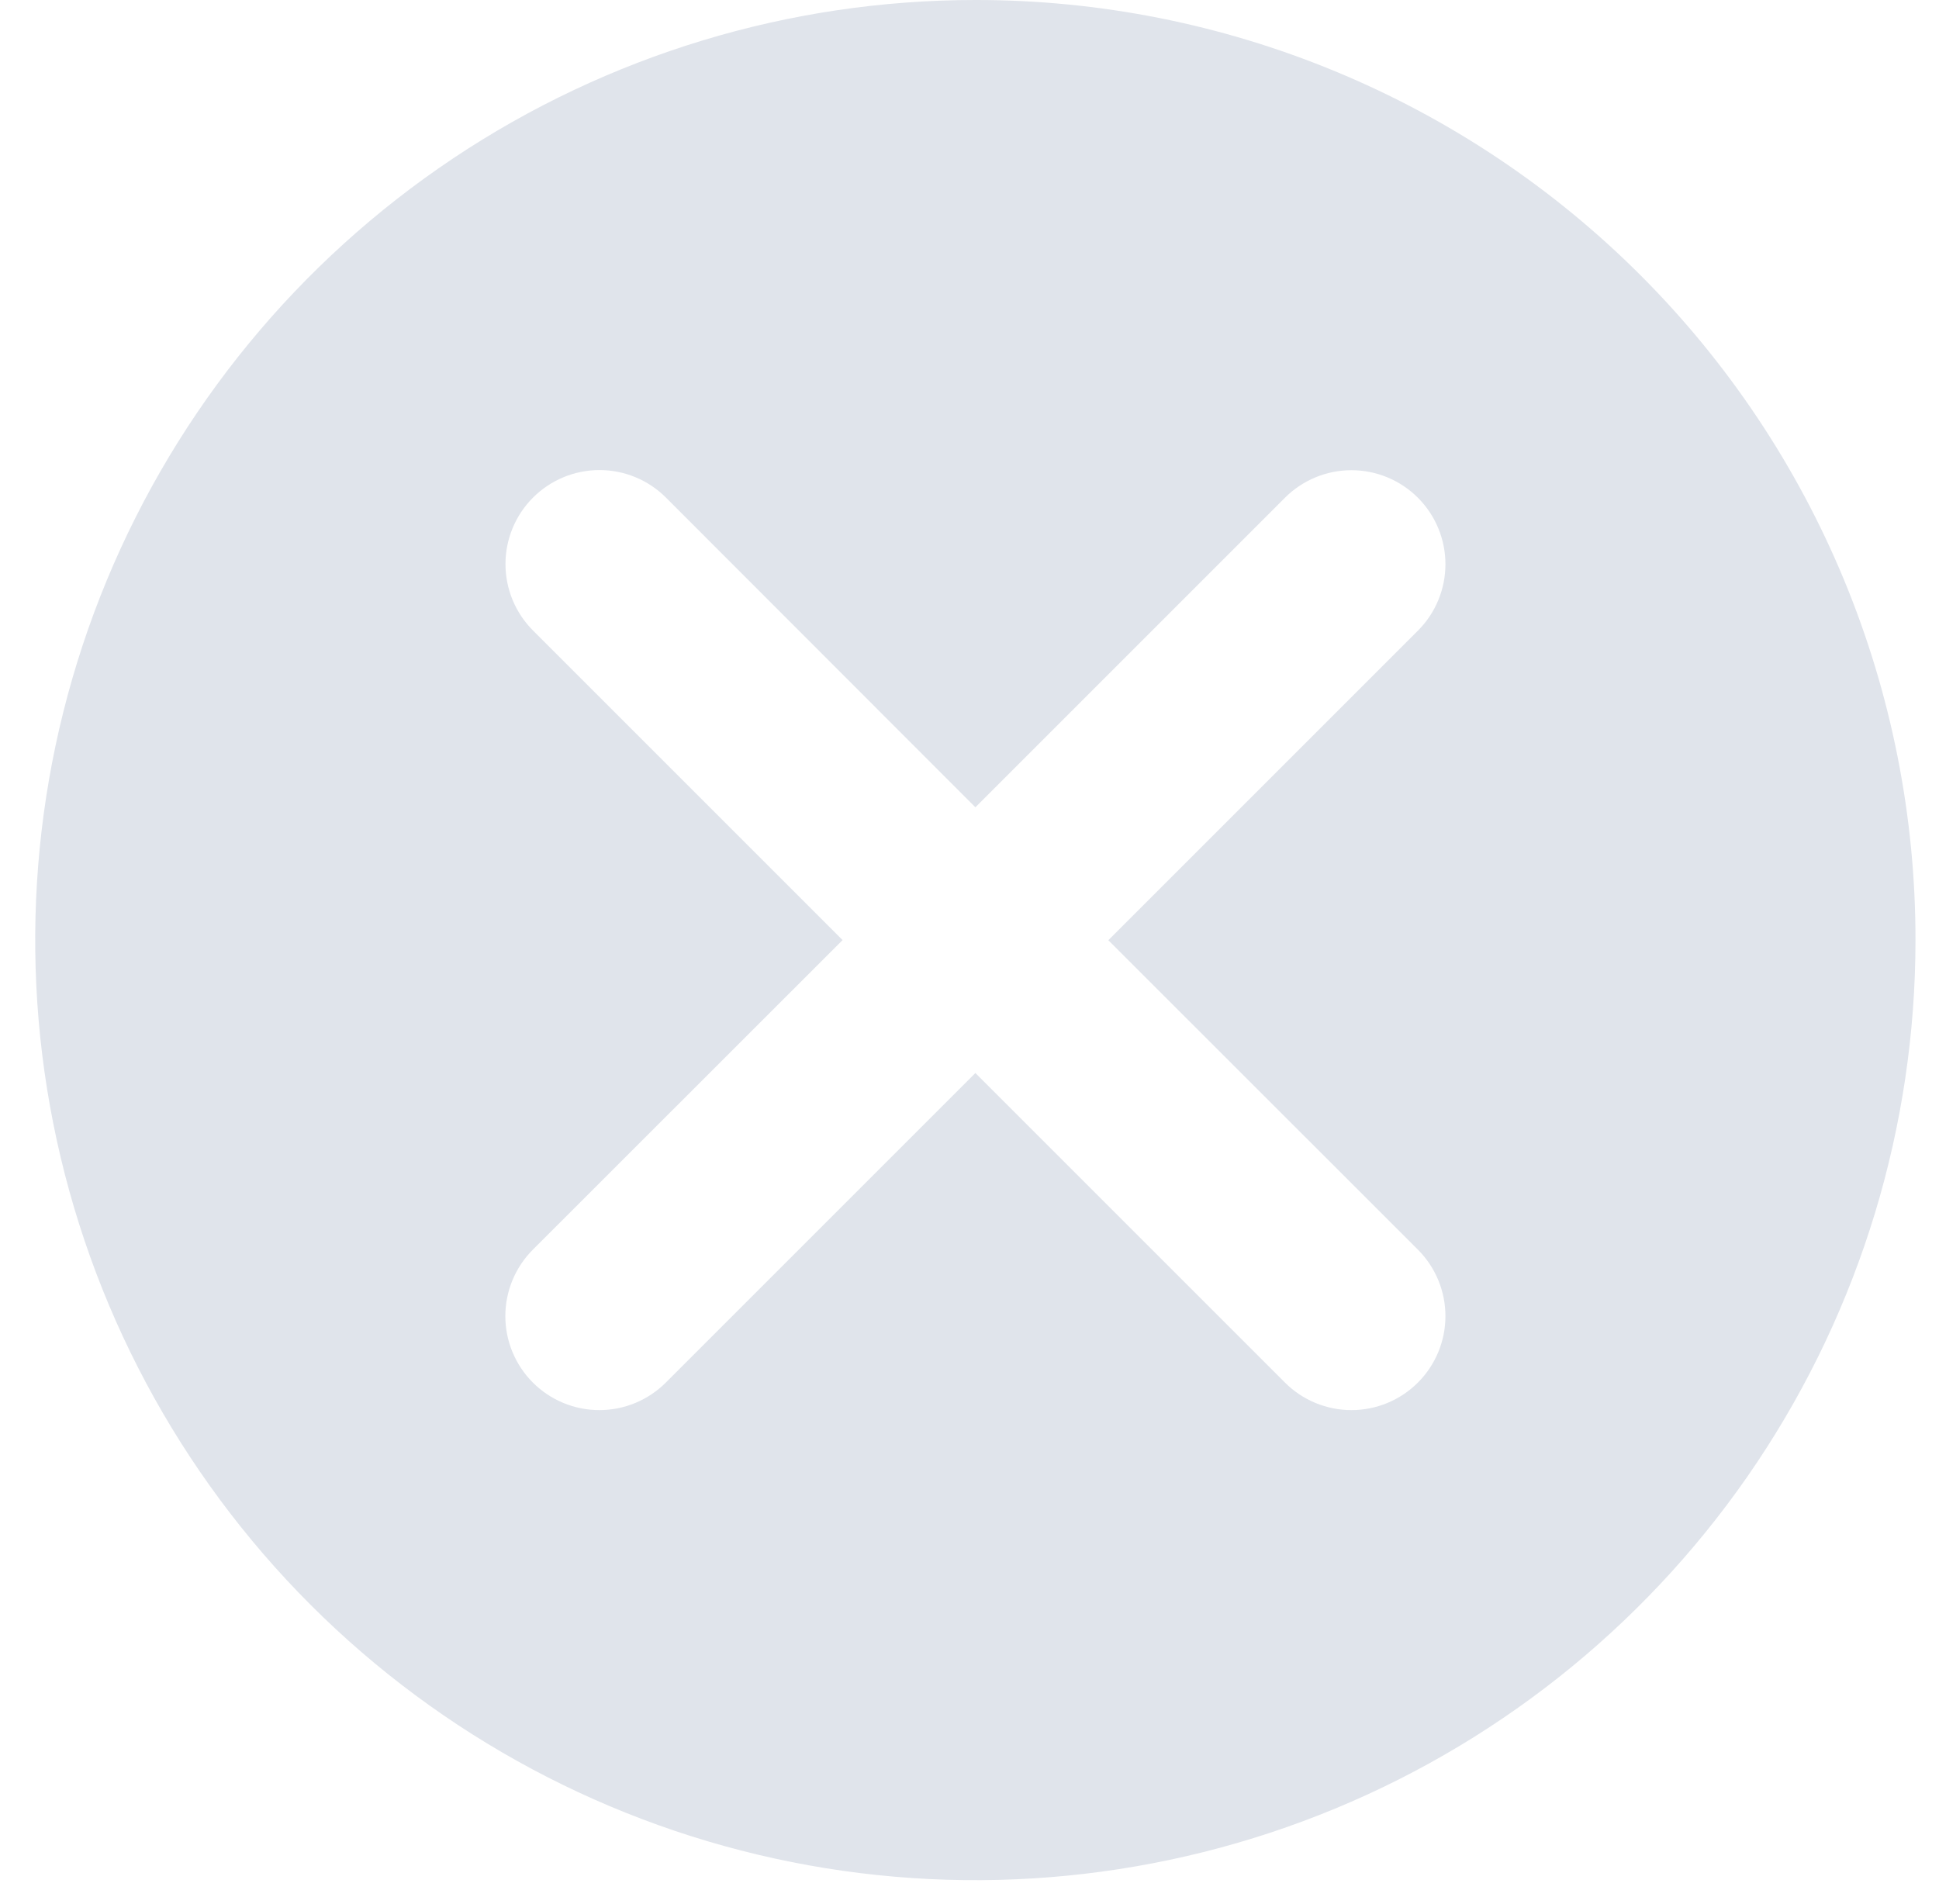 <svg width="55" height="54" viewBox="0 0 55 54" fill="none" xmlns="http://www.w3.org/2000/svg">
<path d="M27.667 1.08216e-05C22.393 -0 17.237 1.564 12.851 4.494C8.466 7.424 5.048 11.589 3.029 16.461C1.011 21.334 0.482 26.696 1.511 31.869C2.54 37.042 5.08 41.794 8.809 45.523C12.539 49.253 17.29 51.792 22.463 52.822C27.636 53.851 32.998 53.322 37.871 51.304C42.744 49.286 46.908 45.868 49.839 41.483C52.769 37.097 54.333 31.941 54.333 26.667C54.336 23.164 53.649 19.695 52.31 16.458C50.971 13.222 49.007 10.28 46.53 7.804C44.053 5.327 41.112 3.363 37.876 2.024C34.639 0.684 31.17 -0.003 27.667 1.08216e-05ZM40.219 35.448C40.467 35.696 40.663 35.99 40.797 36.313C40.931 36.637 41 36.983 41 37.334C41 37.684 40.931 38.03 40.797 38.354C40.663 38.677 40.467 38.971 40.219 39.219C39.971 39.467 39.677 39.663 39.354 39.797C39.03 39.931 38.684 40 38.334 40C37.983 40 37.637 39.931 37.313 39.797C36.989 39.663 36.696 39.467 36.448 39.219L27.667 30.438L18.886 39.219C18.638 39.467 18.344 39.663 18.021 39.797C17.697 39.931 17.351 40 17 40C16.65 40 16.304 39.931 15.98 39.797C15.656 39.663 15.363 39.467 15.115 39.219C14.867 38.971 14.671 38.677 14.537 38.354C14.403 38.03 14.334 37.684 14.334 37.334C14.334 36.983 14.403 36.637 14.537 36.313C14.671 35.99 14.867 35.696 15.115 35.448L23.9 26.667L15.119 17.886C14.619 17.386 14.338 16.708 14.338 16C14.338 15.293 14.619 14.615 15.119 14.115C15.619 13.615 16.297 13.334 17.005 13.334C17.712 13.334 18.39 13.615 18.89 14.115L27.667 22.9L36.448 14.119C36.696 13.871 36.989 13.675 37.313 13.541C37.637 13.407 37.983 13.338 38.334 13.338C38.684 13.338 39.03 13.407 39.354 13.541C39.677 13.675 39.971 13.871 40.219 14.119C40.467 14.367 40.663 14.661 40.797 14.984C40.931 15.308 41 15.654 41 16.005C41 16.355 40.931 16.701 40.797 17.025C40.663 17.349 40.467 17.642 40.219 17.89L31.438 26.671L40.219 35.448Z" fill="#E0E4EB"/>
</svg>
